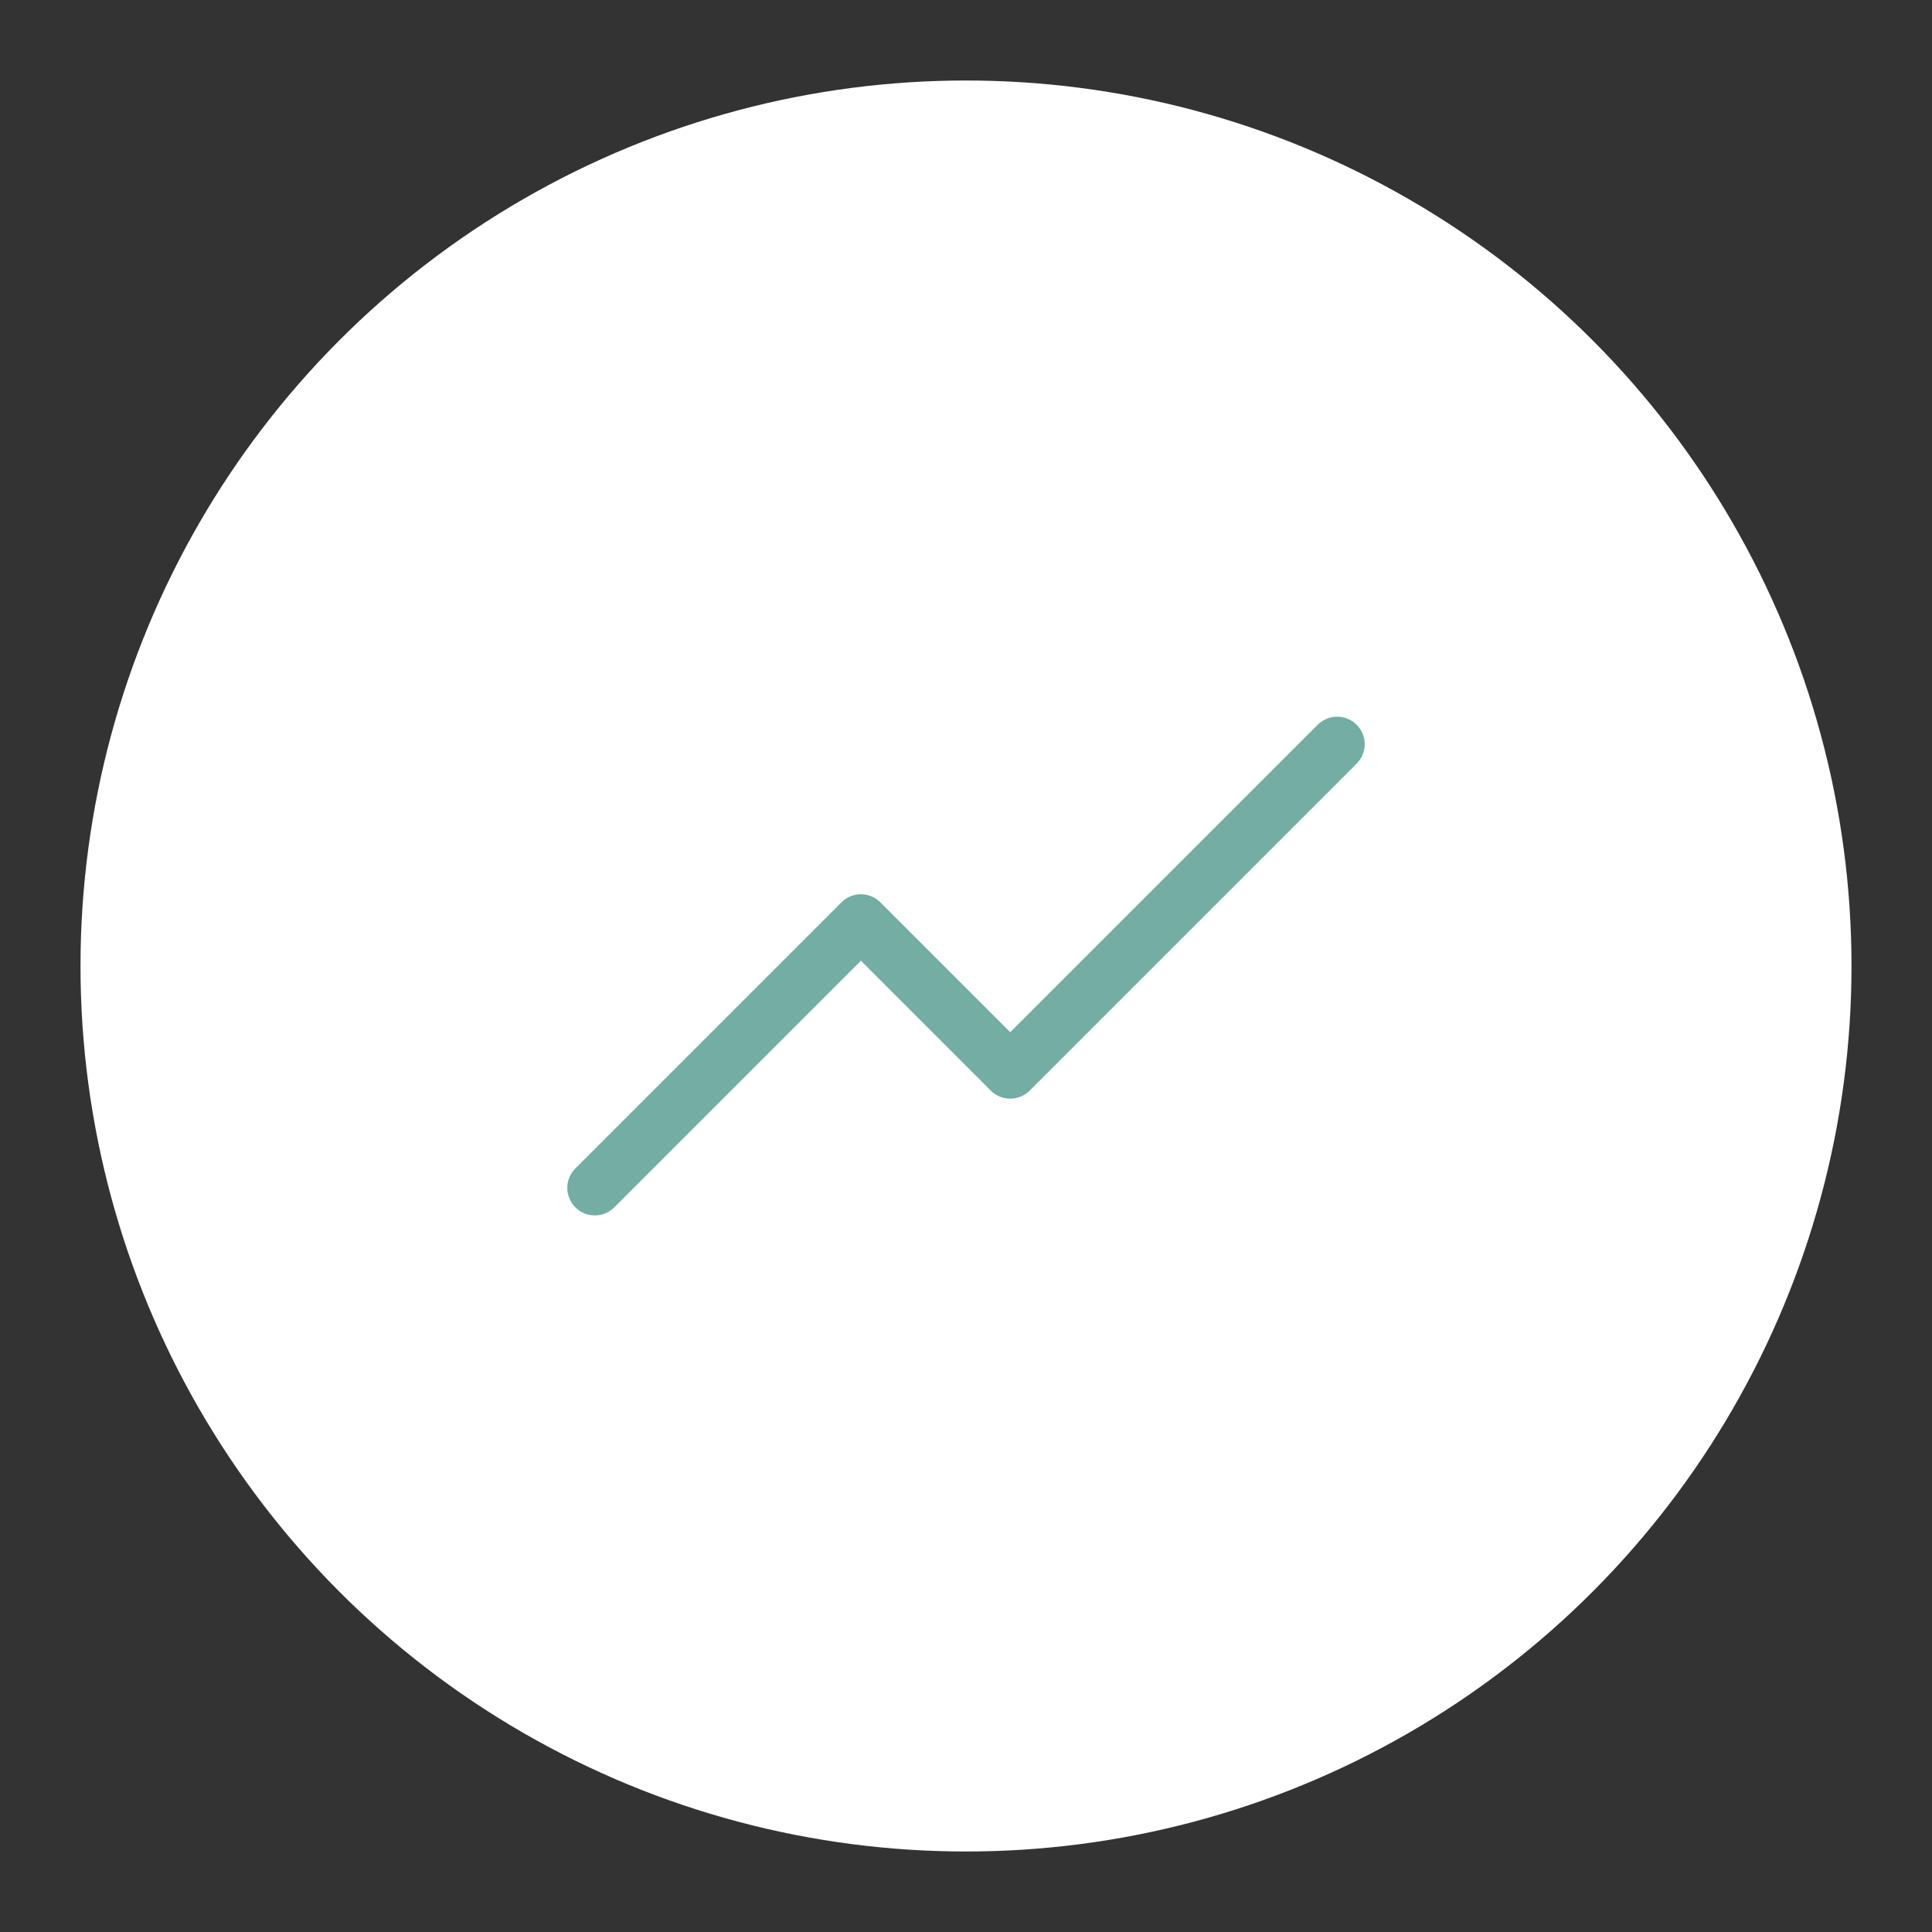 <?xml version="1.0" encoding="UTF-8"?>
<svg version="1.1" viewBox="0 0 192 192" xml:space="preserve" xmlns="http://www.w3.org/2000/svg">
	 <rect x="0" y="0" width="192" height="192" fill="#333333" stroke="none"/>
	 <circle class="a" cx="96" cy="96" r="88" fill="#fff"/><path d="m59.113 118.05 26.444-26.444 14.841 14.841 32.488-32.488" fill="none" stroke="#73ada4" stroke-linecap="round" stroke-linejoin="round" stroke-width="5.47"/></svg>
